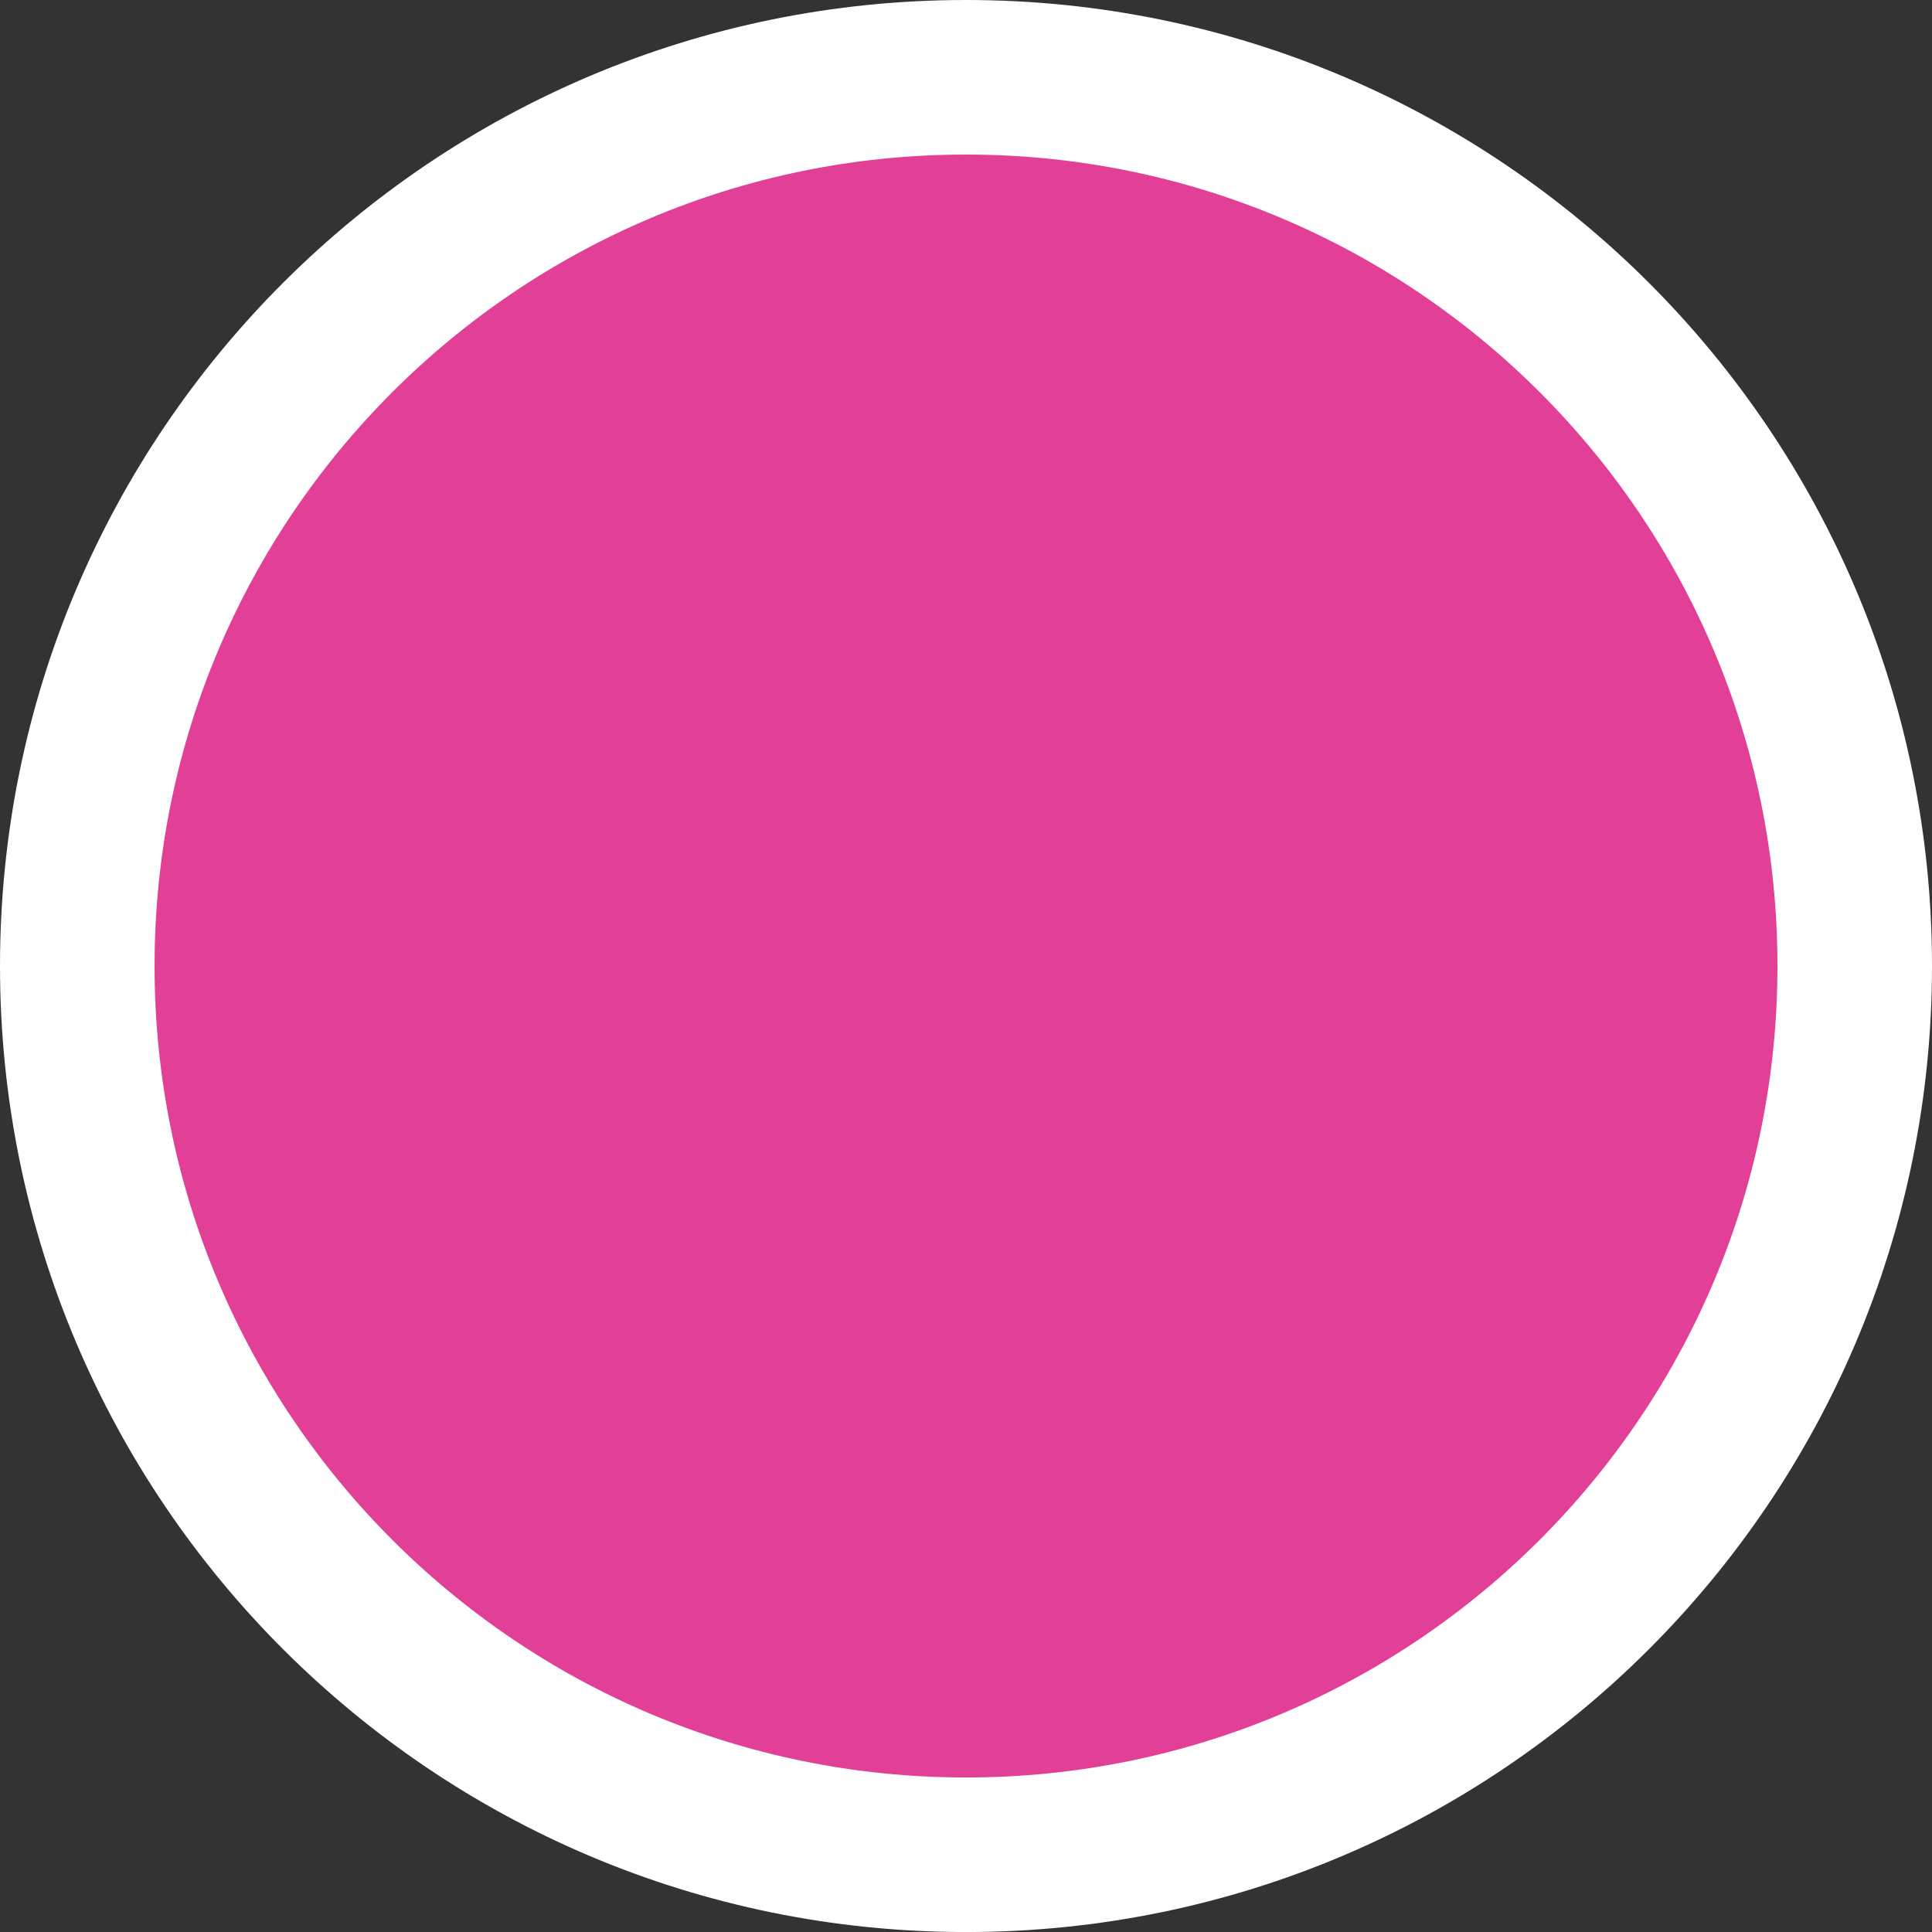 <?xml version="1.0" encoding="UTF-8"?>
<svg width="50px" height="50px" viewBox="0 0 50 50" version="1.1" xmlns="http://www.w3.org/2000/svg" xmlns:xlink="http://www.w3.org/1999/xlink">
    <rect x="0" y="0" width="50" height="50" fill="#333333" stroke="none"/>
    <!-- Generator: Sketch 55.1 (78136) - https://sketchapp.com -->
    <title>selected8</title>
    <desc>Created with Sketch.</desc>
    <g id="Page-2" stroke="none" stroke-width="1" fill="none" fill-rule="evenodd">
        <g id="v" transform="translate(-1158, -786)" fill="#E14096" stroke="#FFFFFF" stroke-width="4">
            <path d="M1206,811 C1206,823.703 1195.702,834.001 1183,834.001 C1170.298,834.001 1160,823.703 1160,811 C1160,798.298 1170.298,788 1183,788 C1195.702,788 1206,798.298 1206,811" id="selected8"></path>
        </g>
    </g>
</svg>